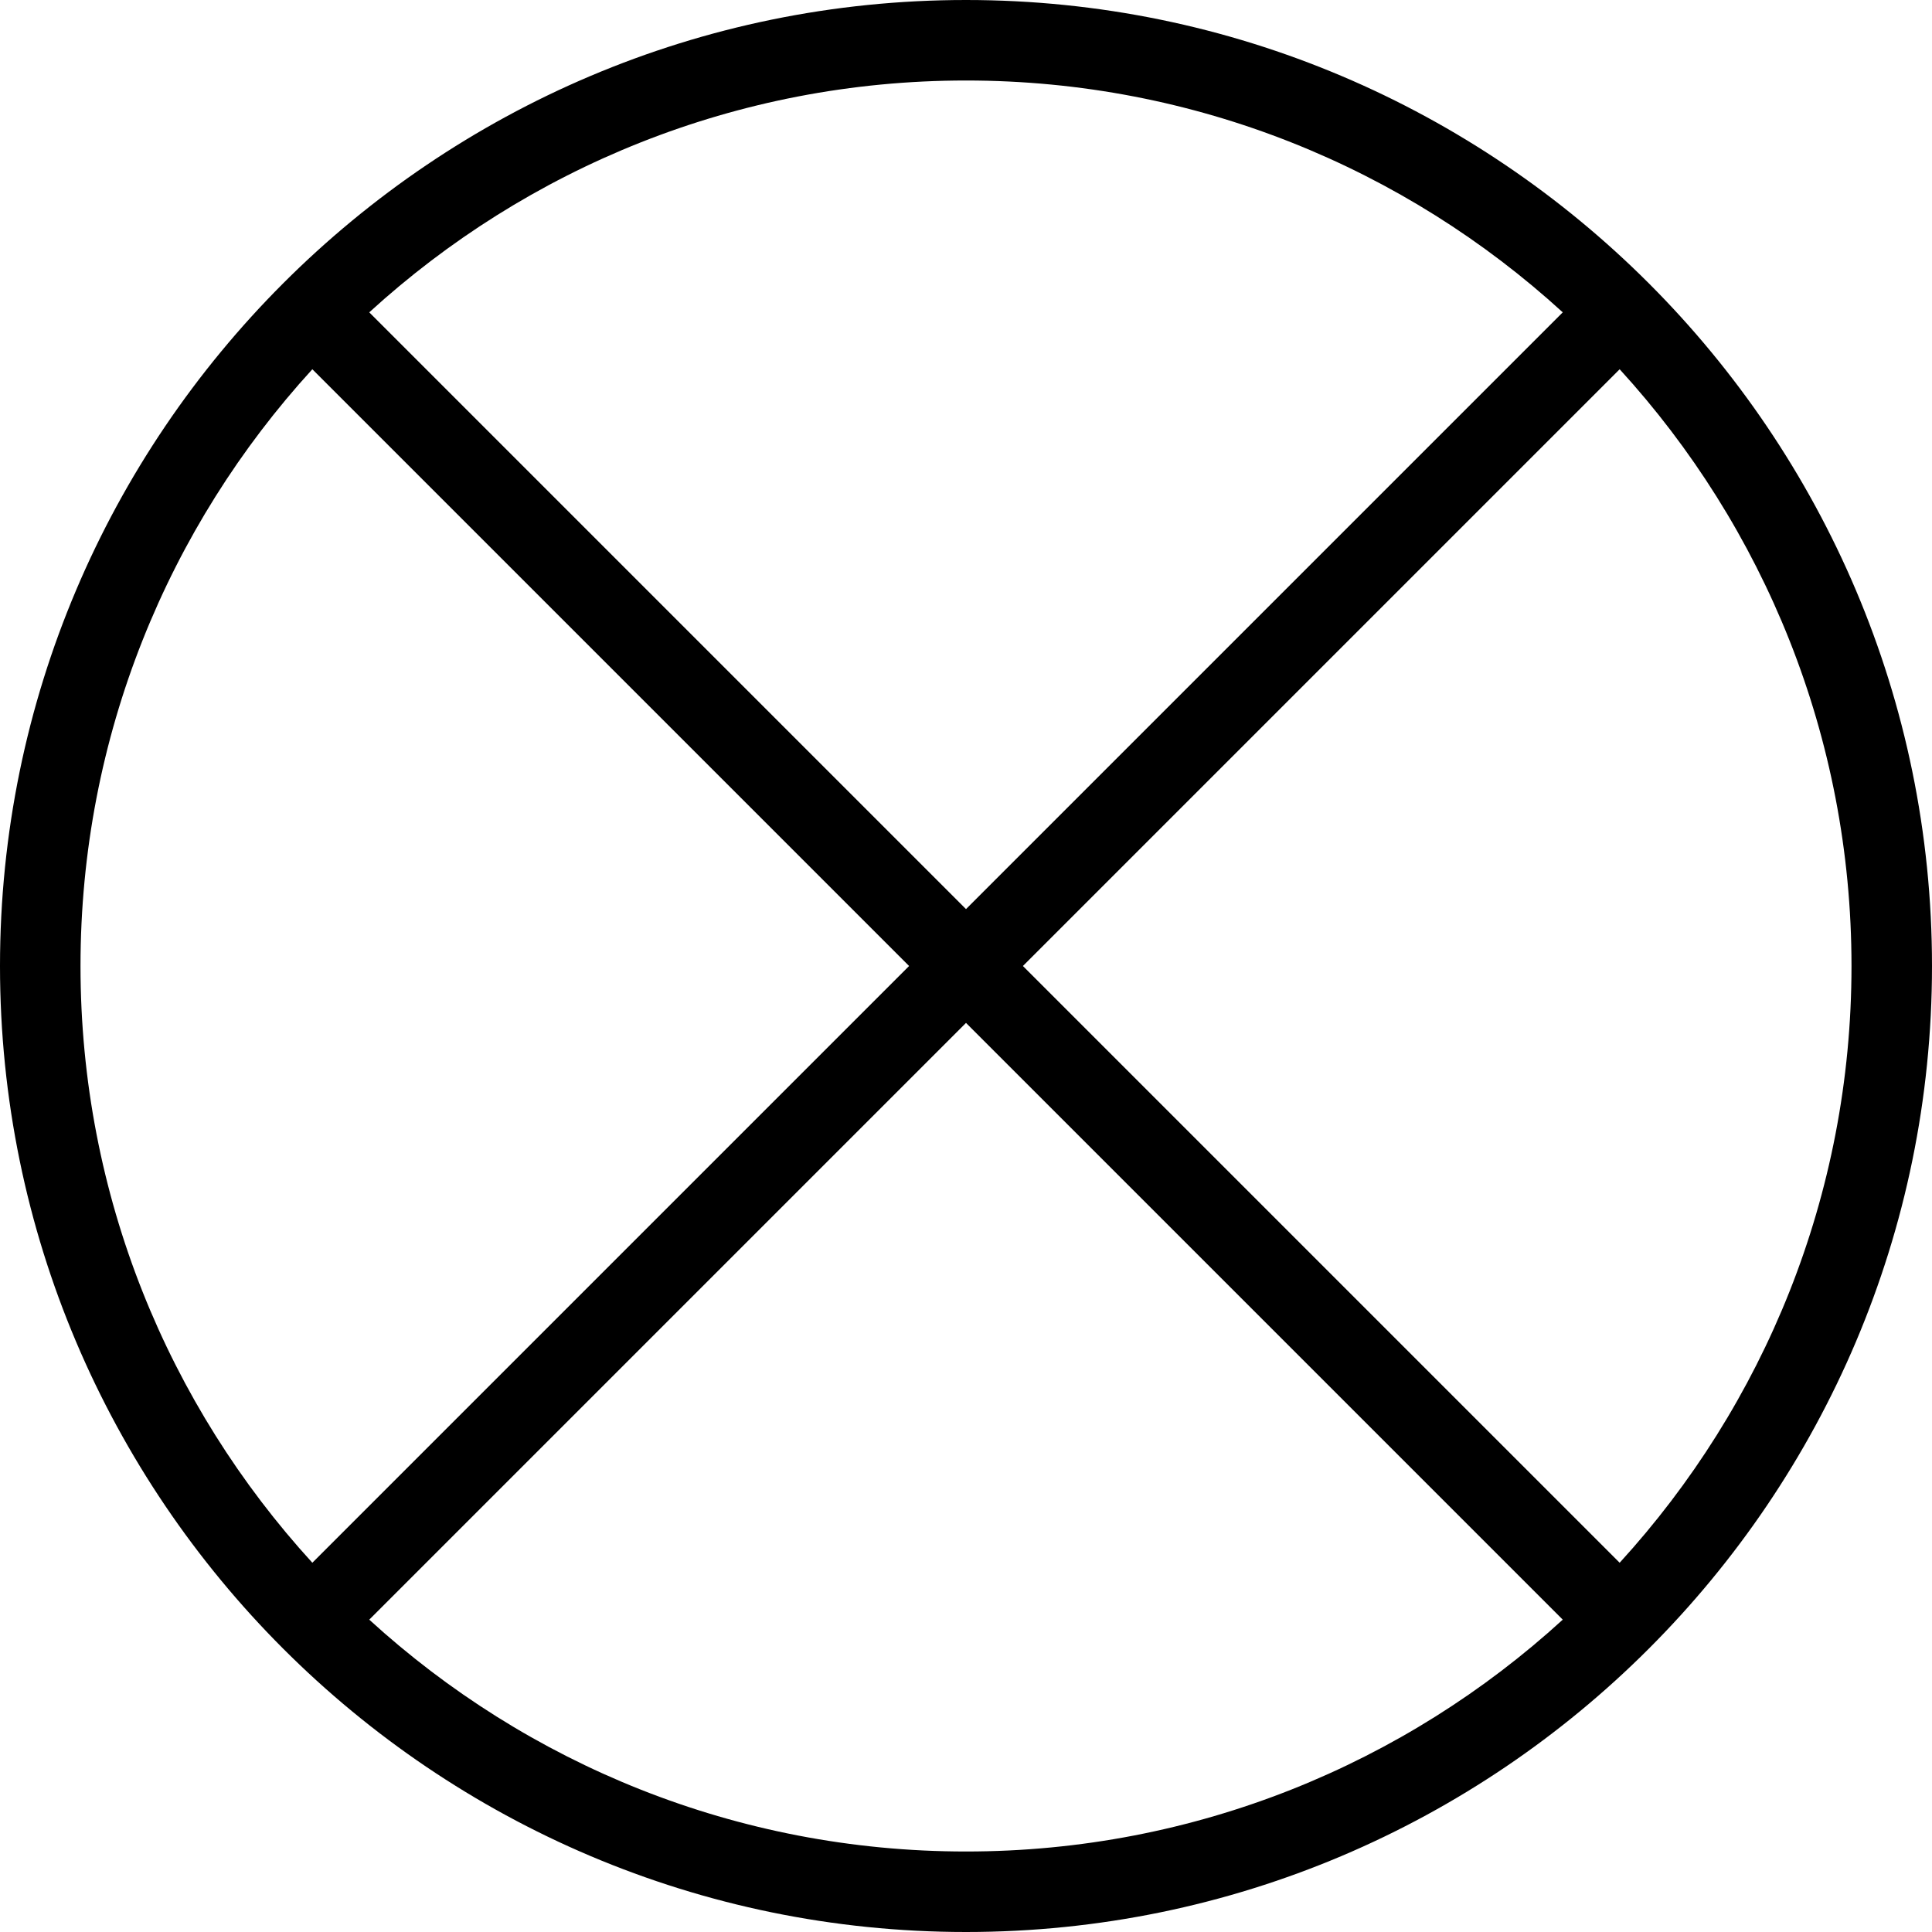 <?xml version="1.0" encoding="UTF-8"?>
<svg xmlns="http://www.w3.org/2000/svg" id="Layer_1" data-name="Layer 1" viewBox="0 0 24 24" width="512" height="512"><path d="m12,0C5.383,0,0,5.383,0,12s5.383,12,12,12,12-5.383,12-12S18.617,0,12,0Zm.707,12l7.413-7.413c1.788,1.957,2.88,4.56,2.88,7.413s-1.092,5.456-2.88,7.413l-7.413-7.413Zm6.706-8.12l-7.413,7.413L4.587,3.88c1.957-1.788,4.56-2.88,7.413-2.88s5.456,1.092,7.413,2.88Zm-15.533.707l7.413,7.413-7.413,7.413c-1.788-1.957-2.88-4.56-2.88-7.413s1.092-5.456,2.88-7.413Zm.707,15.533l7.413-7.413,7.413,7.413c-1.957,1.788-4.56,2.88-7.413,2.88s-5.456-1.092-7.413-2.88Z"/></svg>
